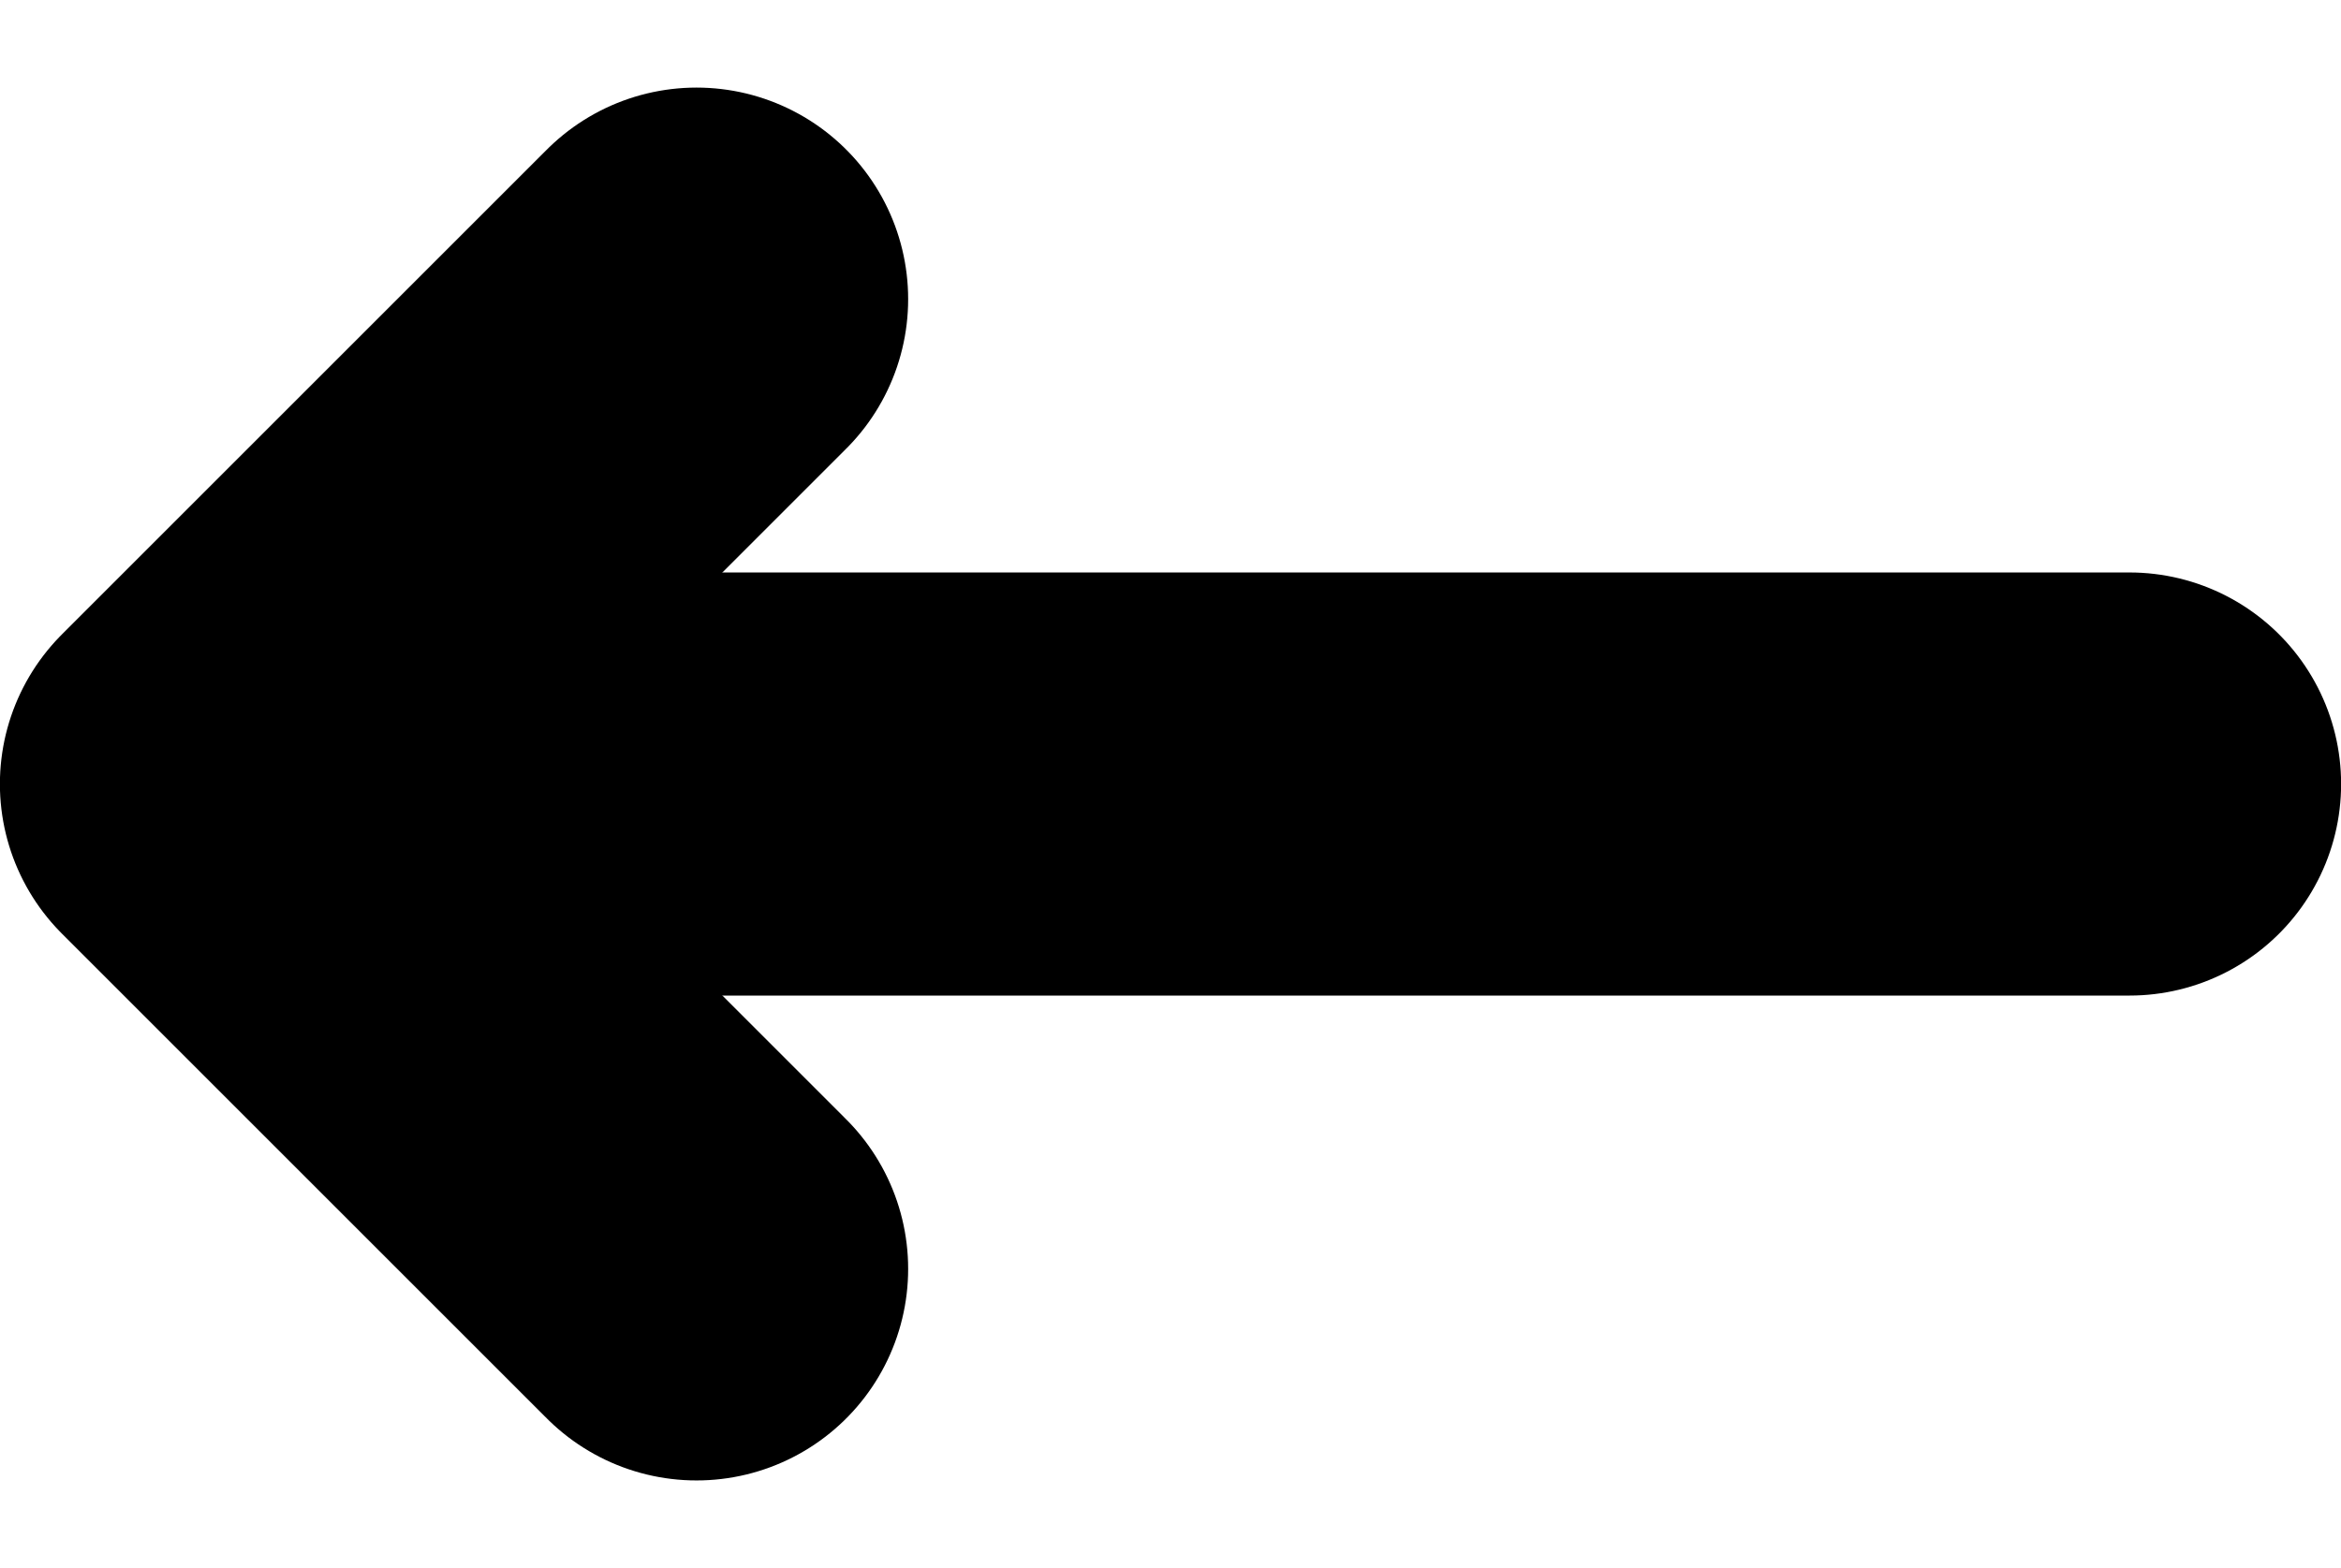 <svg xmlns="http://www.w3.org/2000/svg" width="22.125" height="14.824" viewBox="0 0 22.125 14.824">
  <g id="Grupo_39" data-name="Grupo 39" transform="translate(2 2.828)">
    <line id="Linha_38" data-name="Linha 38" x1="16.294" transform="translate(1.832 4.584)" fill="none" stroke="#000000" stroke-linecap="round" stroke-linejoin="round" stroke-width="4"/>
    <path id="Caminho_22" data-name="Caminho 22" d="M1003.941,441.953l-4.584,4.584,4.584,4.584" transform="translate(-999.358 -441.953)" fill="none" stroke="#000000" stroke-linecap="round" stroke-linejoin="round" stroke-width="4"/>
  </g>
</svg>
